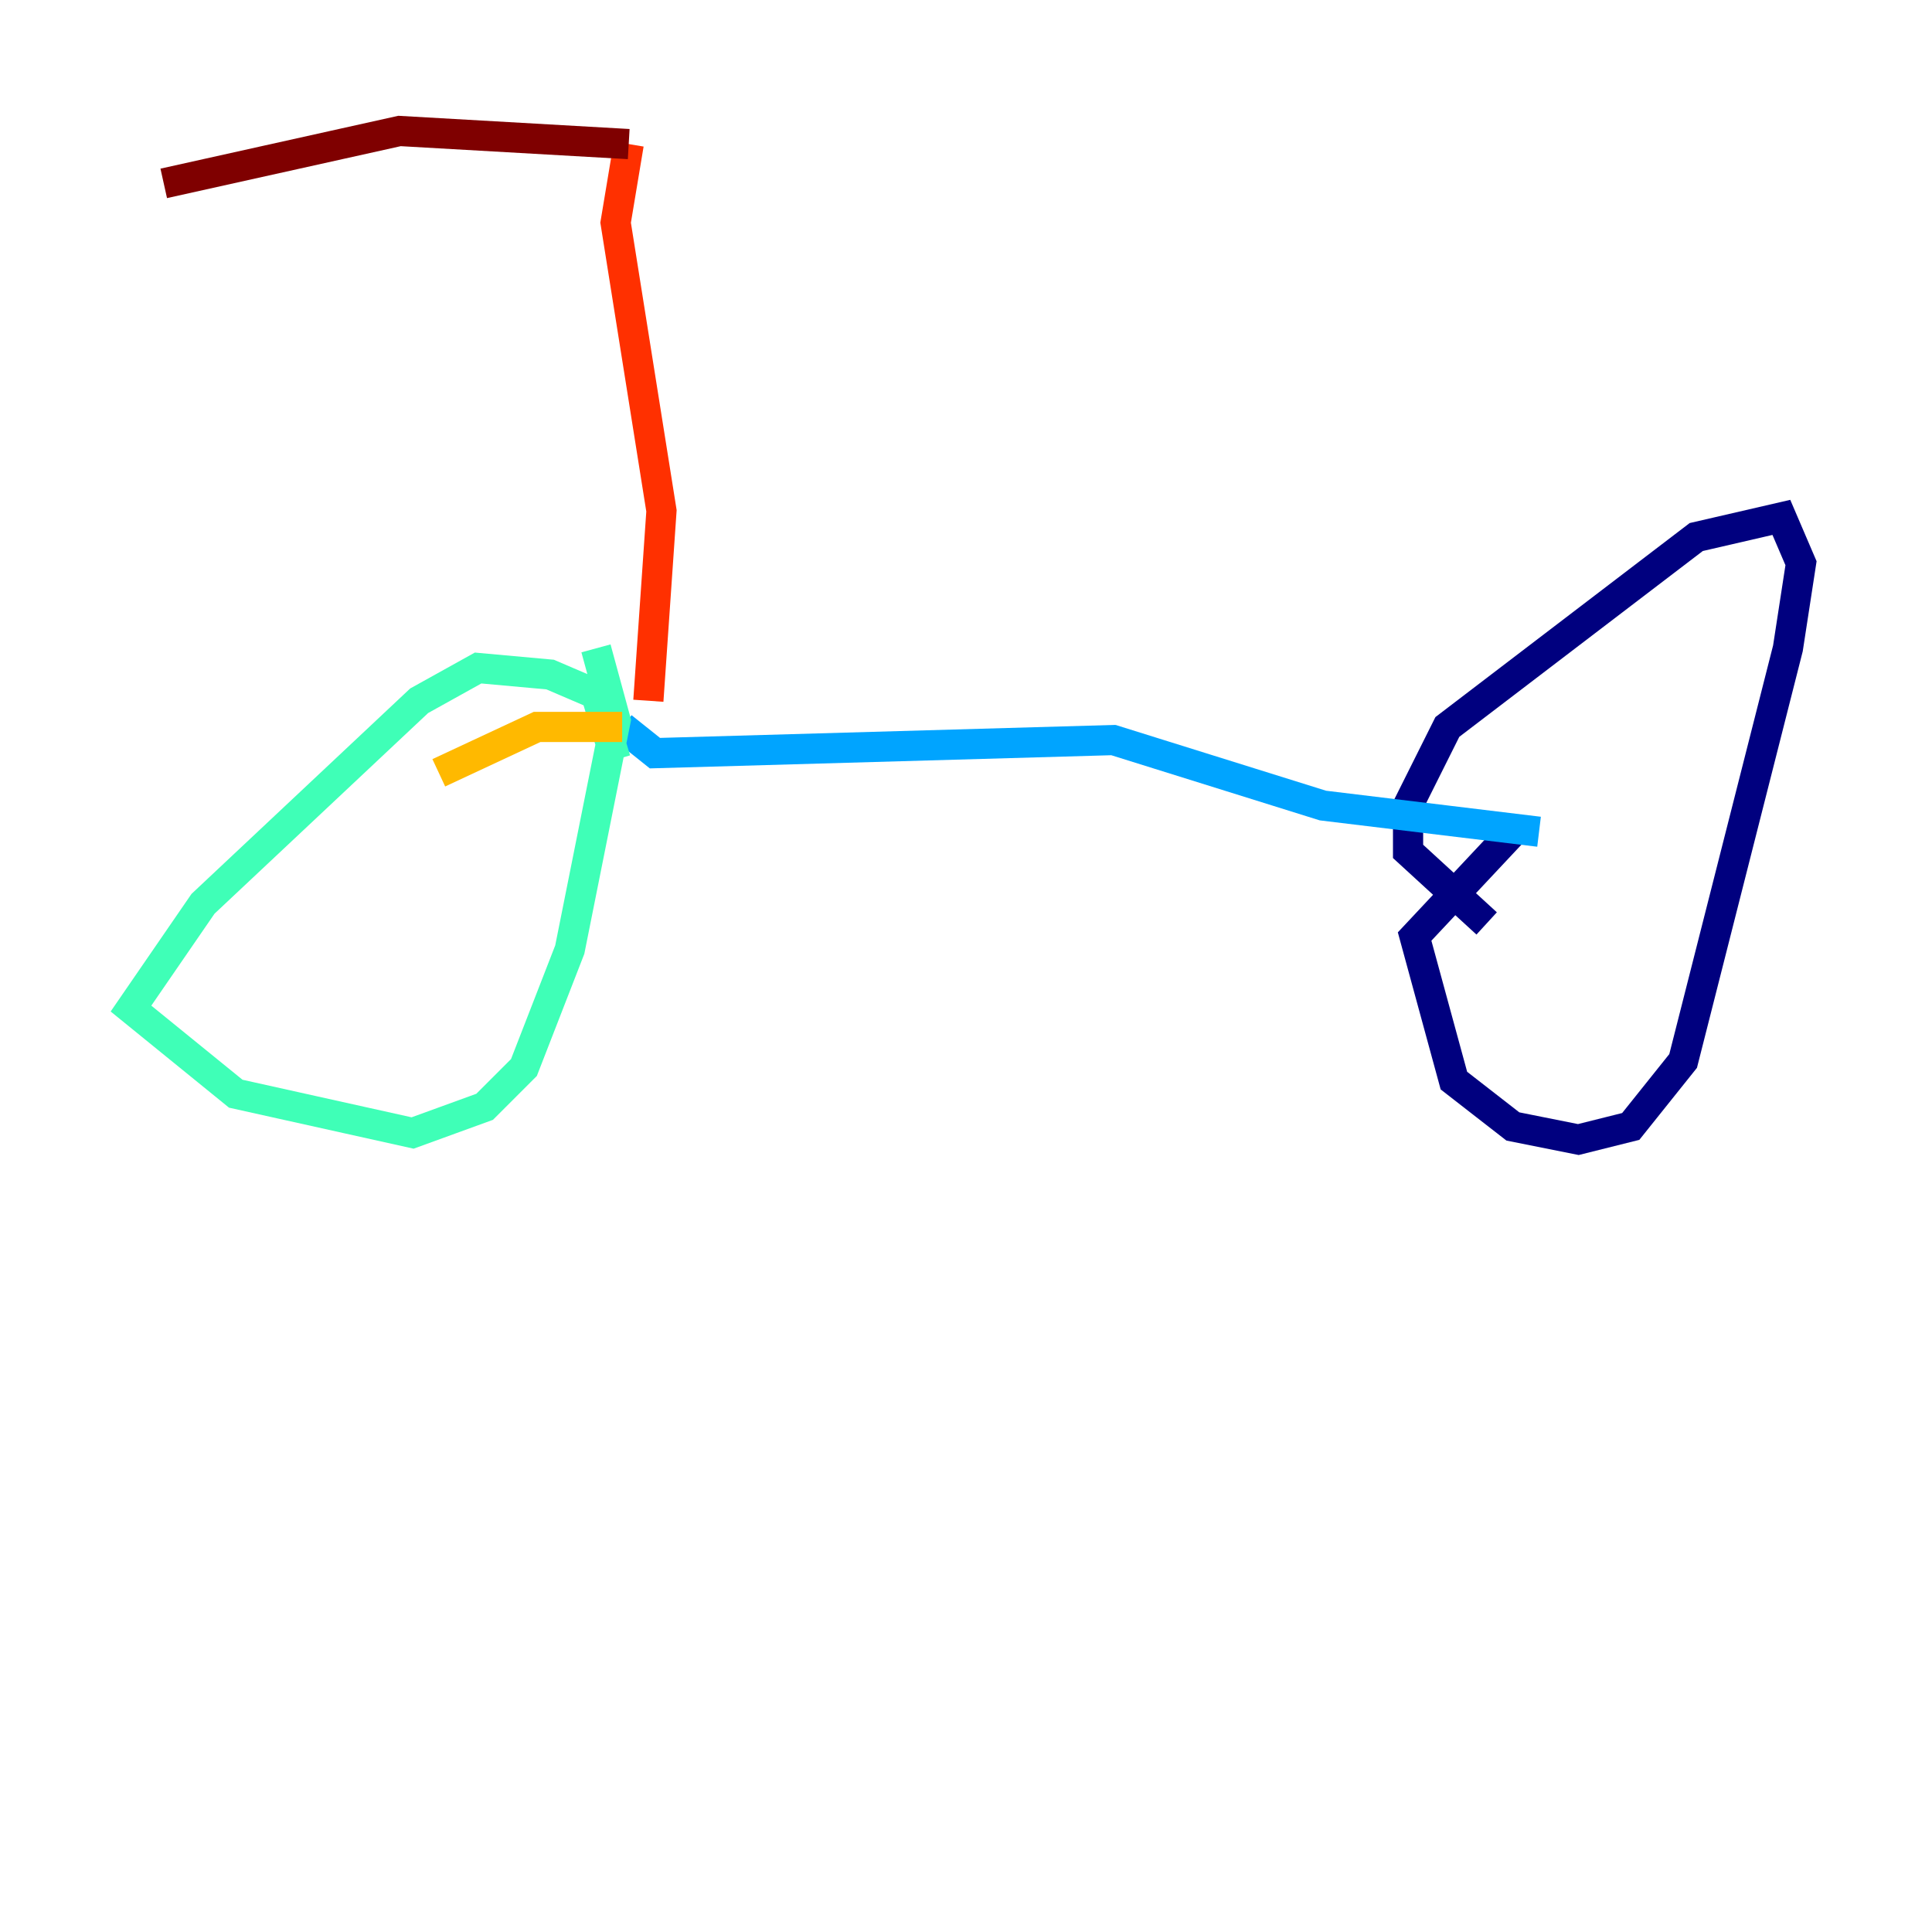 <?xml version="1.0" encoding="utf-8" ?>
<svg baseProfile="tiny" height="128" version="1.2" viewBox="0,0,128,128" width="128" xmlns="http://www.w3.org/2000/svg" xmlns:ev="http://www.w3.org/2001/xml-events" xmlns:xlink="http://www.w3.org/1999/xlink"><defs /><polyline fill="none" points="100.231,55.105 93.722,62.047 96.325,71.593 100.231,74.63 104.57,75.498 108.041,74.63 111.512,70.291 118.454,42.956 119.322,37.315 118.02,34.278 112.38,35.58 95.891,48.163 93.288,53.37 93.288,56.407 98.495,61.18" stroke="#00007f" stroke-width="2" /><polyline fill="none" points="104.136,55.105 104.136,55.105" stroke="#0010ff" stroke-width="2" /><polyline fill="none" points="101.966,55.105 87.647,53.37 73.763,49.031 43.39,49.898 41.22,48.163" stroke="#00a4ff" stroke-width="2" /><polyline fill="none" points="40.786,50.332 39.485,45.993 36.447,44.691 31.675,44.258 27.77,46.427 13.451,59.878 8.678,66.82 15.62,72.461 27.336,75.064 32.108,73.329 34.712,70.725 37.749,62.915 40.786,47.729 39.485,42.956" stroke="#3fffb7" stroke-width="2" /><polyline fill="none" points="32.108,50.332 32.108,50.332" stroke="#b7ff3f" stroke-width="2" /><polyline fill="none" points="41.22,48.163 35.58,48.163 29.071,51.2" stroke="#ffb900" stroke-width="2" /><polyline fill="none" points="42.956,46.427 43.824,33.844 40.786,14.752 41.654,9.546" stroke="#ff3000" stroke-width="2" /><polyline fill="none" points="41.654,9.546 26.468,8.678 10.848,12.149" stroke="#7f0000" stroke-width="2" /></svg>